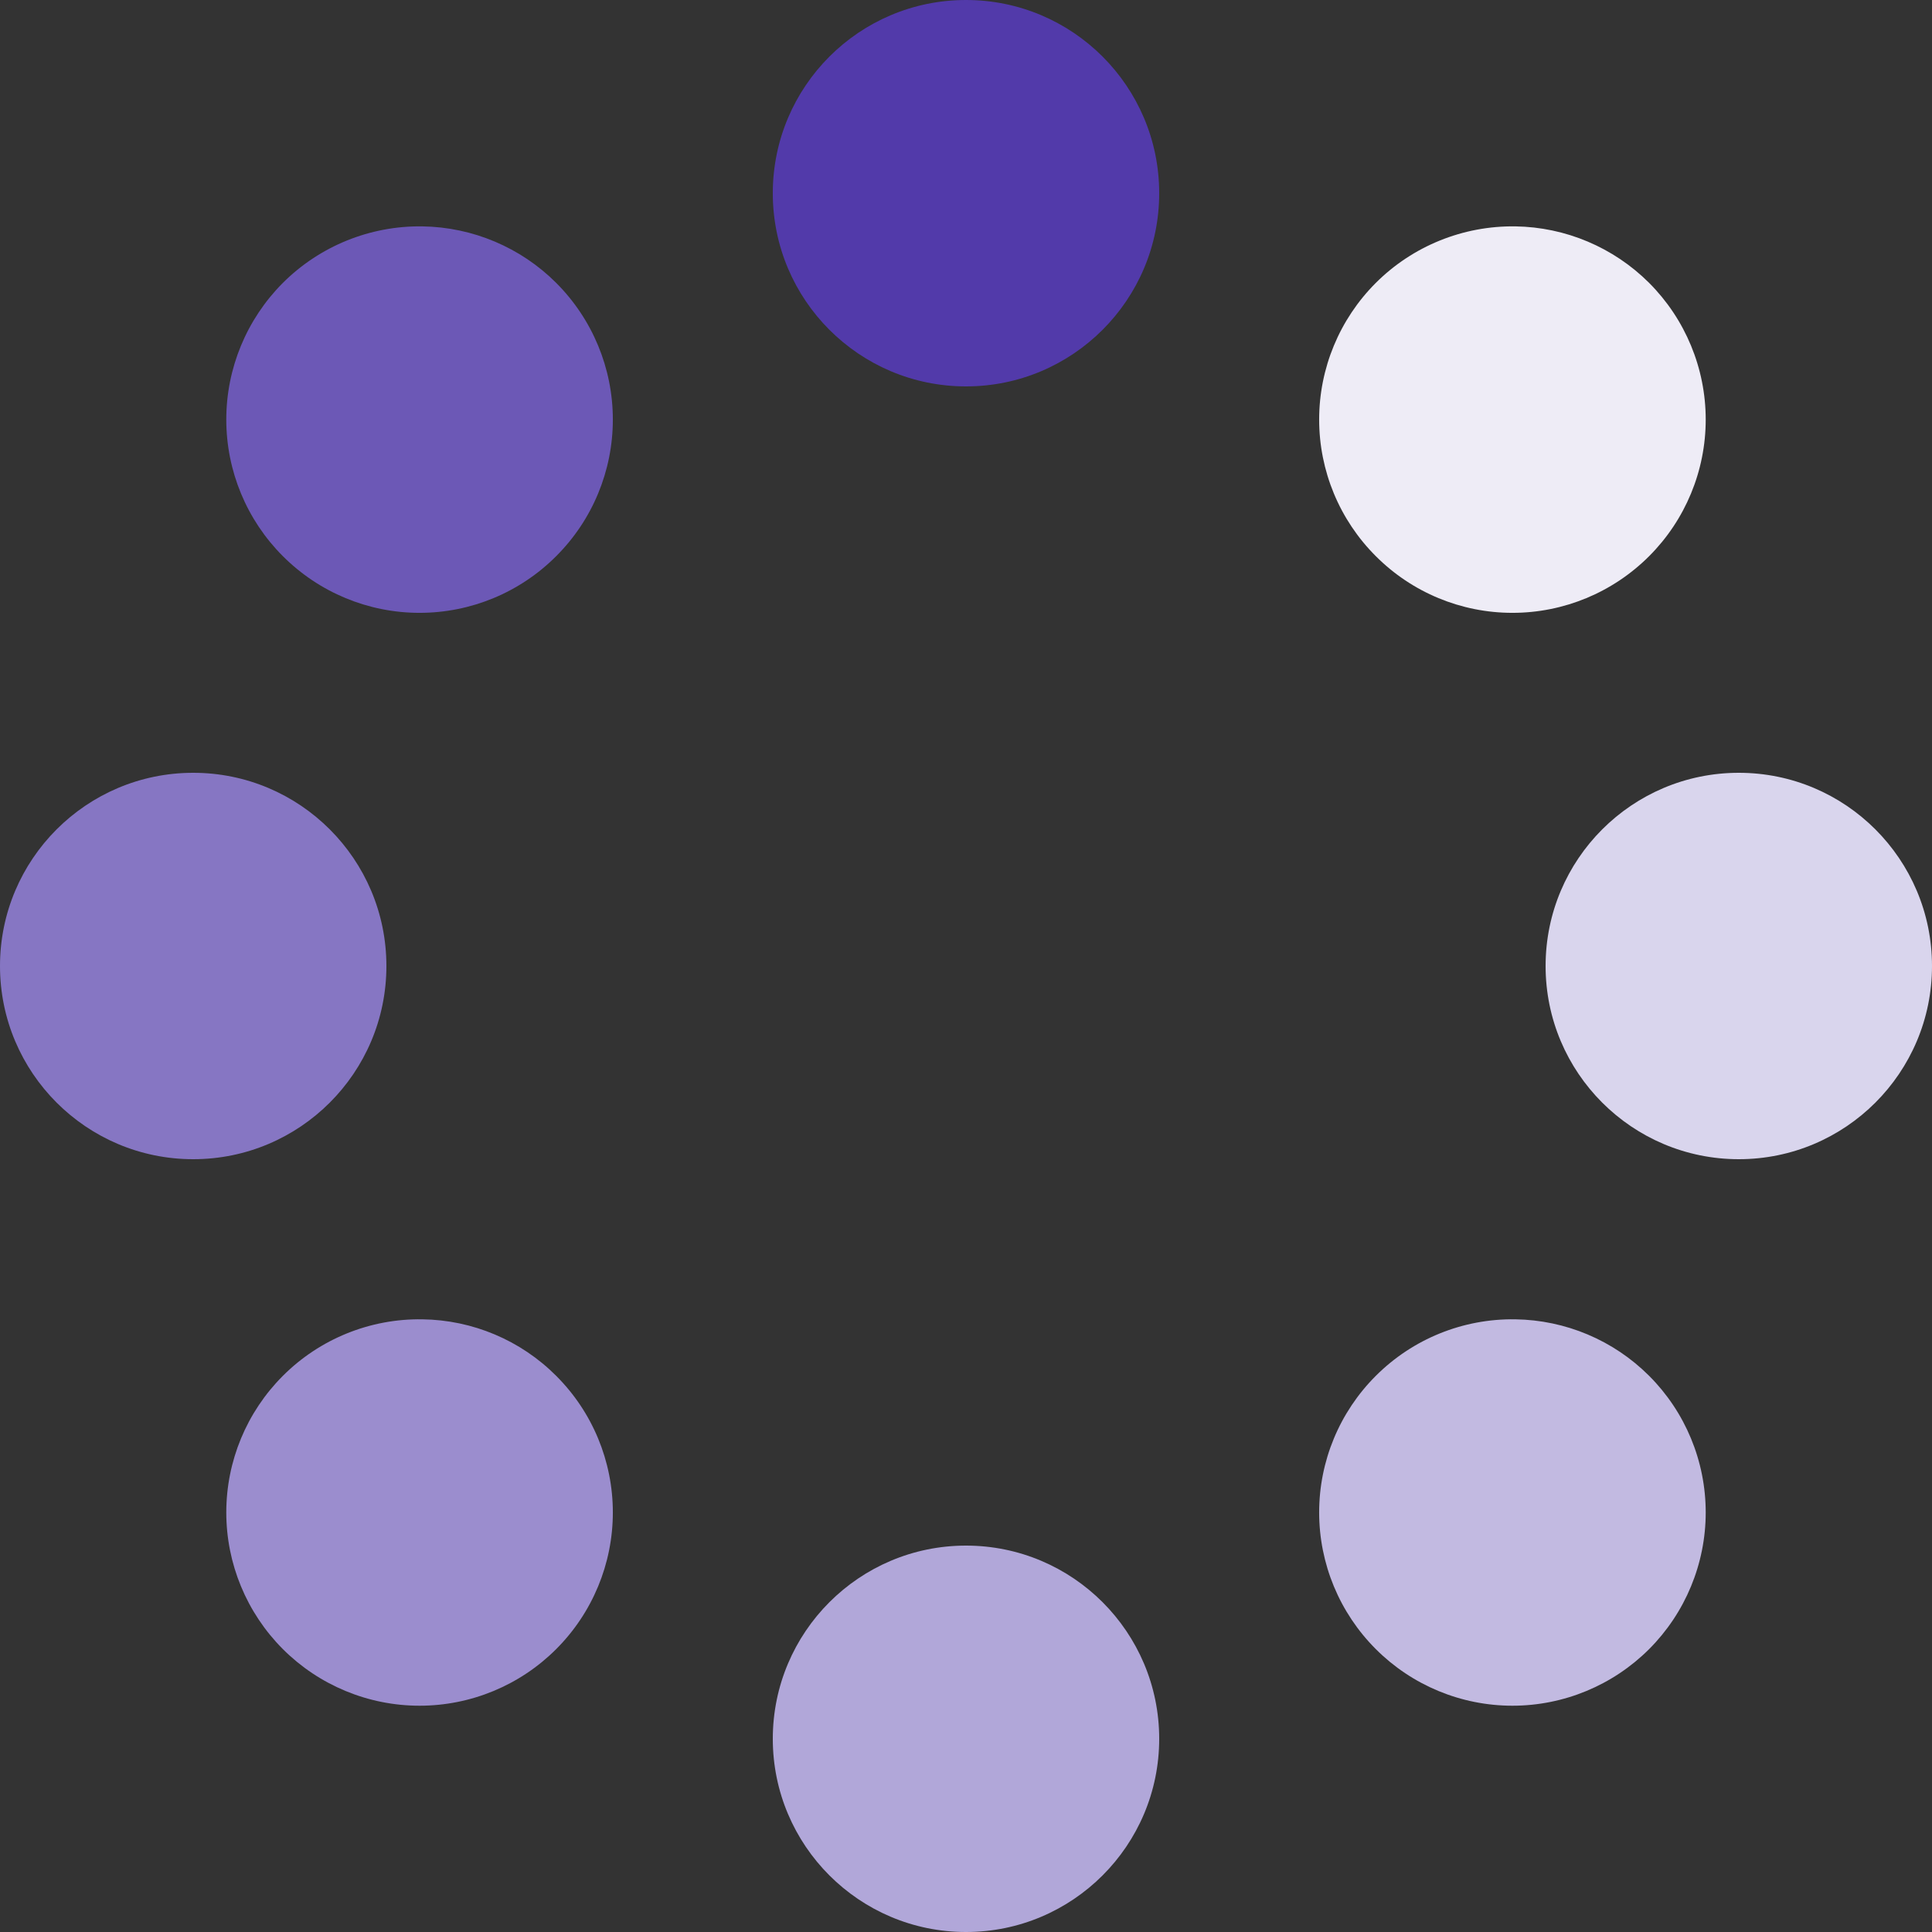 <svg xmlns="http://www.w3.org/2000/svg" width="24" height="24" viewBox="0 0 24 24">
    <rect x="0" y="0" width="24" height="24" fill="#333333" stroke="none"/>
    <g fill="none" fill-rule="evenodd">
        <path fill="#523AAA" d="M12,0 C10.675,0 9.6,1.075 9.6,2.4 C9.6,3.725 10.675,4.8 12,4.8 C13.325,4.8 14.4,3.725 14.4,2.4 C14.4,1.075 13.325,0 12,0 Z"/>
        <path fill="#6C58B6" d="M5.246,2.812 C4.598,2.803 3.973,3.056 3.514,3.514 C3.064,3.965 2.811,4.575 2.811,5.212 C2.811,5.849 3.064,6.459 3.514,6.909 C3.965,7.36 4.575,7.613 5.212,7.613 C5.849,7.613 6.459,7.36 6.909,6.909 C7.36,6.459 7.613,5.849 7.613,5.212 C7.613,4.575 7.36,3.965 6.909,3.514 C6.468,3.073 5.871,2.821 5.246,2.812 Z"/>
        <path fill="#8676C3" d="M2.4,9.6 C1.075,9.6 0,10.675 0,12 C0,13.325 1.075,14.4 2.4,14.4 C3.725,14.4 4.8,13.325 4.8,12 C4.8,10.675 3.725,9.6 2.4,9.6 Z"/>
        <path fill="#9B8DCE" d="M5.246,16.389 C4.598,16.379 3.973,16.632 3.514,17.091 C3.064,17.541 2.811,18.151 2.811,18.788 C2.811,19.425 3.064,20.035 3.514,20.486 C3.965,20.936 4.575,21.189 5.212,21.189 C5.849,21.189 6.459,20.936 6.909,20.486 C7.36,20.035 7.613,19.425 7.613,18.788 C7.613,18.151 7.36,17.541 6.909,17.091 C6.468,16.649 5.871,16.397 5.246,16.389 Z"/>
        <path fill="#B1A7D9" d="M12,19.2 C10.675,19.2 9.6,20.275 9.6,21.6 C9.6,22.925 10.675,24 12,24 C13.325,24 14.4,22.925 14.4,21.6 C14.4,20.275 13.325,19.2 12,19.2 Z"/>
        <path fill="#C2BAE1" d="M18.824,16.389 C18.175,16.379 17.55,16.632 17.091,17.091 C16.64,17.541 16.387,18.151 16.387,18.788 C16.387,19.425 16.64,20.035 17.091,20.486 C17.541,20.936 18.151,21.189 18.788,21.189 C19.425,21.189 20.035,20.936 20.486,20.486 C20.936,20.035 21.189,19.425 21.189,18.788 C21.189,18.151 20.936,17.541 20.486,17.091 C20.044,16.649 19.448,16.398 18.824,16.389 L18.824,16.389 Z"/>
        <path fill="#D9D5ED" d="M21.6,9.6 C20.275,9.6 19.2,10.675 19.2,12 C19.2,13.325 20.275,14.4 21.6,14.4 C22.925,14.4 24,13.325 24,12 C24,10.675 22.925,9.6 21.6,9.6 Z"/>
        <path fill="#EEECF6" d="M18.824,2.812 C18.175,2.803 17.55,3.056 17.091,3.514 C16.64,3.965 16.387,4.575 16.387,5.212 C16.387,5.849 16.64,6.459 17.091,6.909 C17.541,7.36 18.151,7.613 18.788,7.613 C19.425,7.613 20.035,7.36 20.486,6.909 C20.936,6.459 21.189,5.849 21.189,5.212 C21.189,4.575 20.936,3.965 20.486,3.514 C20.044,3.073 19.448,2.821 18.824,2.812 Z"/>
    </g>
</svg>
